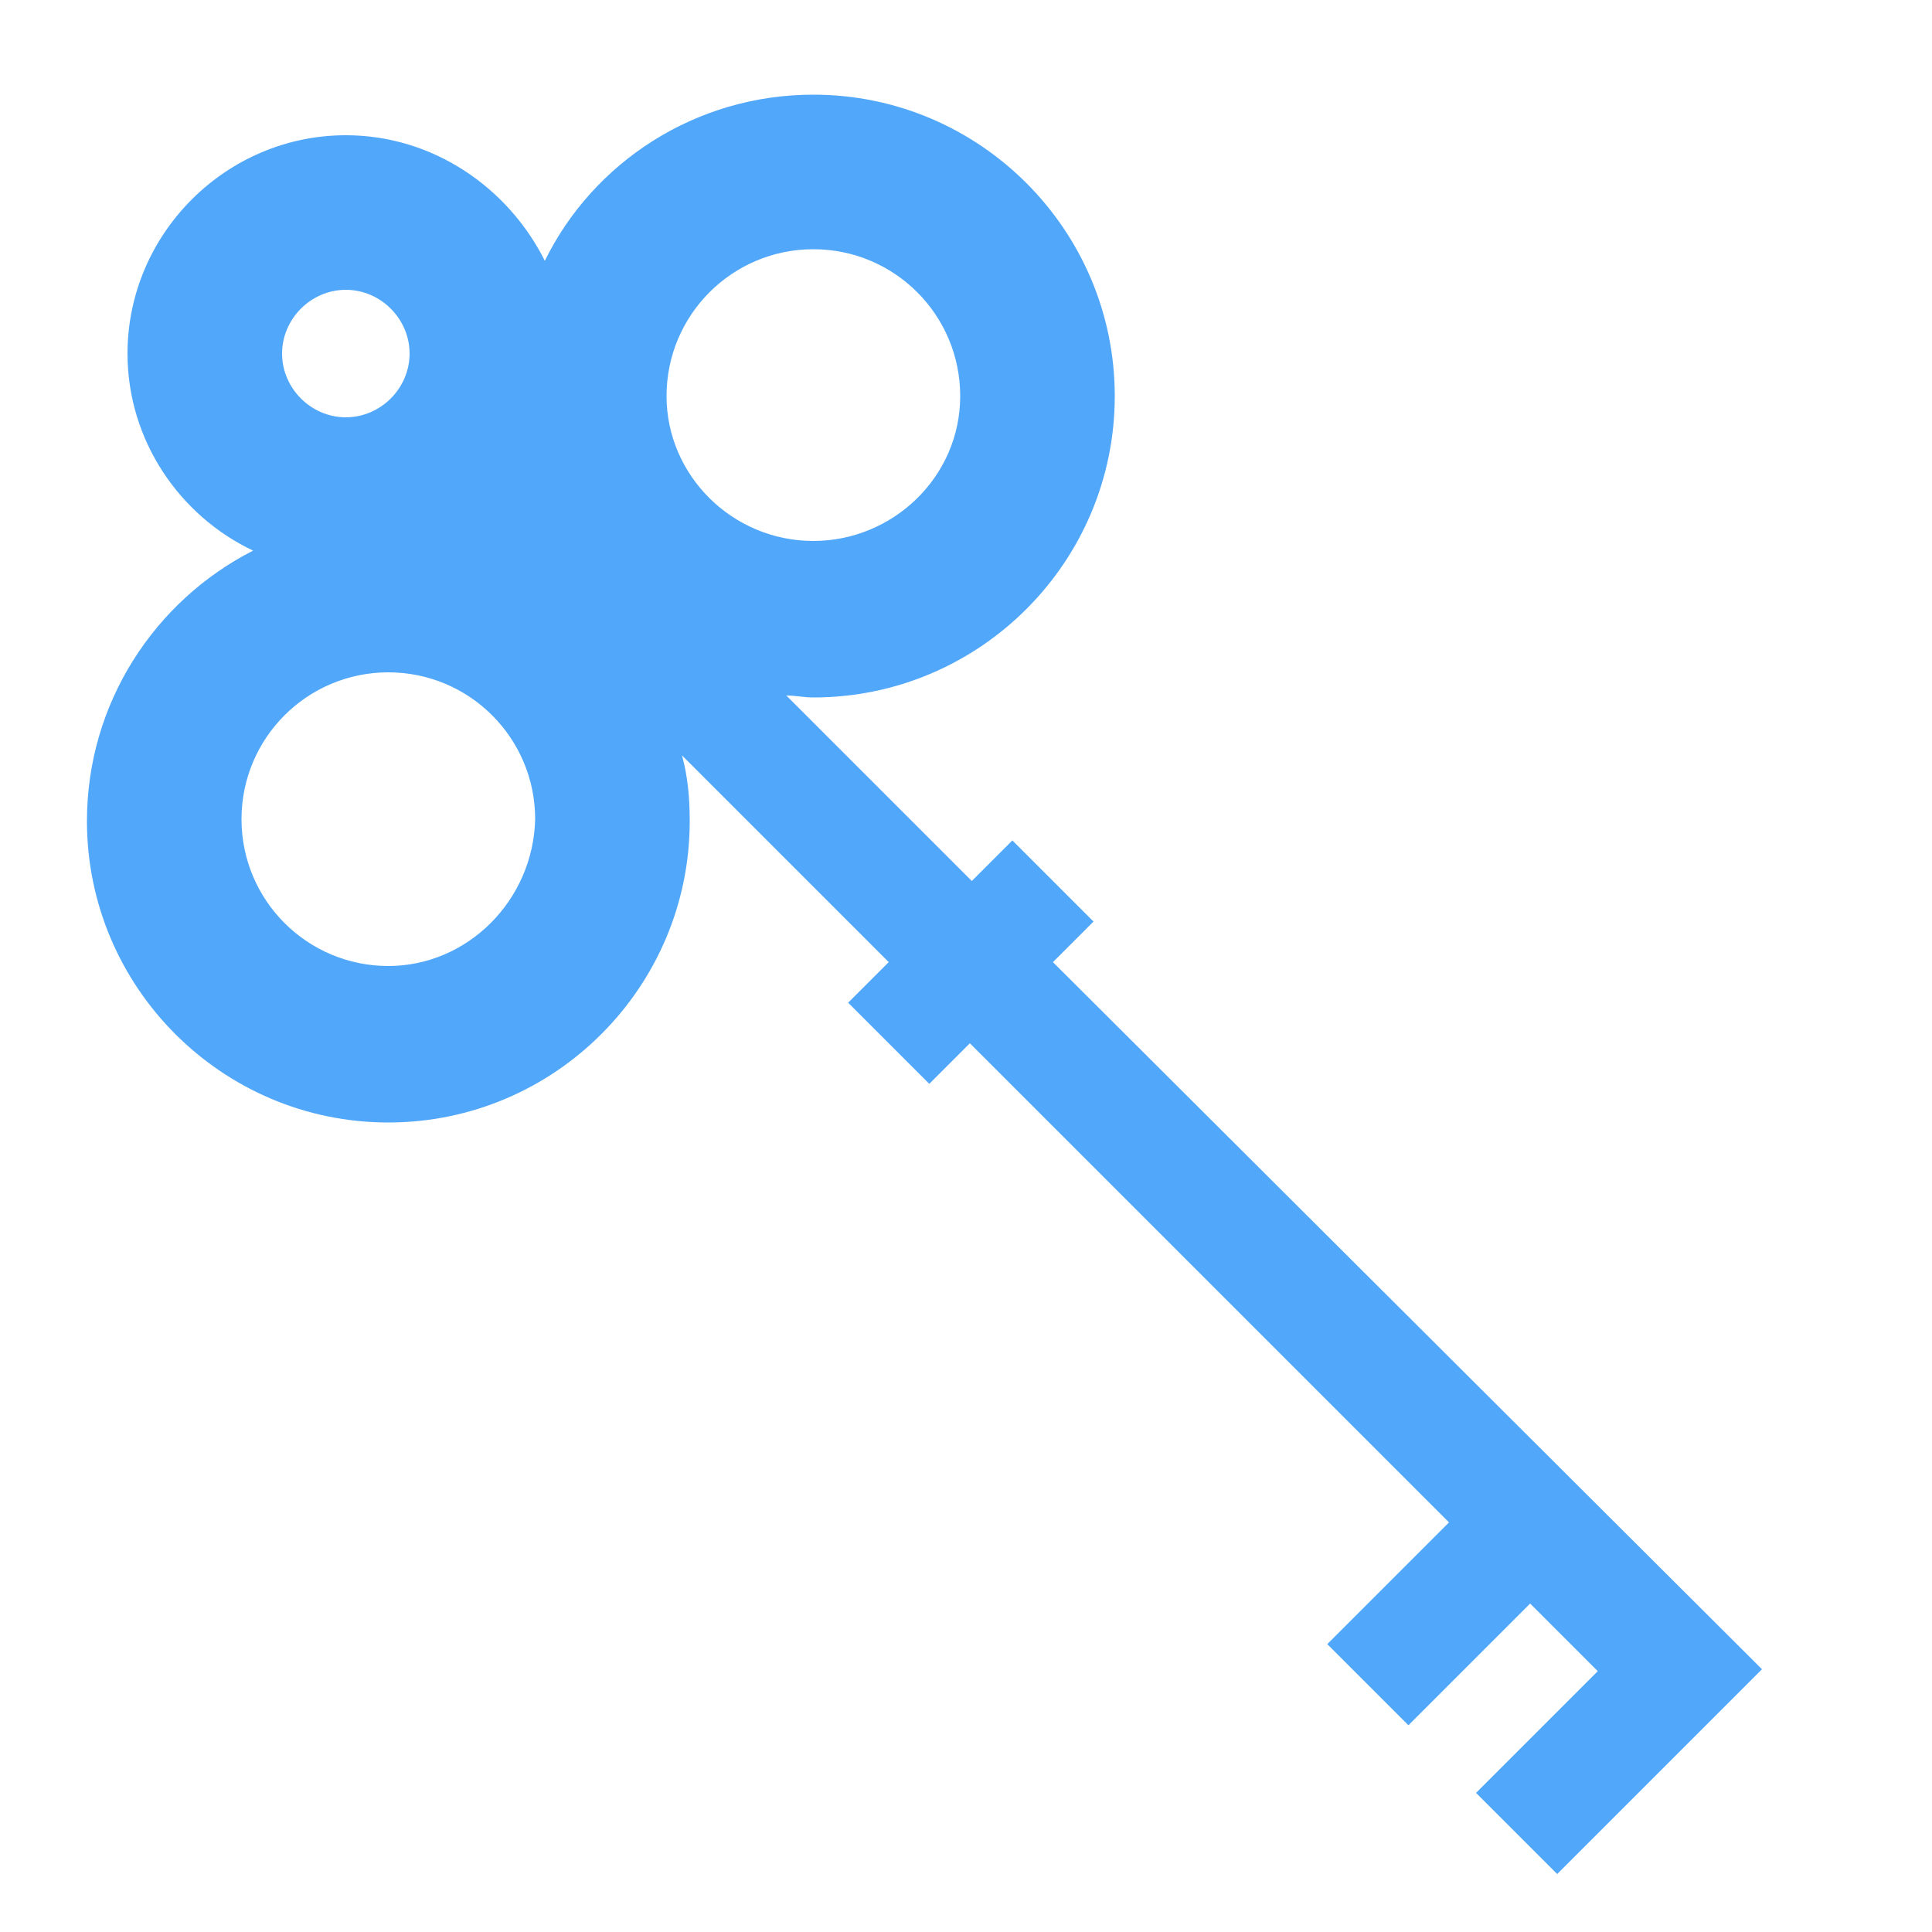 <svg fill="#51A7F9" xmlns="http://www.w3.org/2000/svg" xmlns:xlink="http://www.w3.org/1999/xlink" version="1.1" x="0px" y="0px" viewBox="0 0 100 100" style="enable-background:new 0 0 100 100;" xml:space="preserve"><style type="text/css">
	.st0{fill:none;stroke:#51A7F9;stroke-width:0.694;stroke-miterlimit:10;}
</style><path d="M54.5,49.8l2.1-2.1l-4.2-4.2l-2.1,2.1l-9.6-9.6c0.5,0,0.9,0.1,1.4,0.1c8.6,0,15.6-7,15.6-15.6s-7-15.6-15.6-15.6  c-6.1,0-11.4,3.5-13.9,8.6C26.3,9.7,22.4,7,17.9,7C11.7,7,6.6,12.1,6.6,18.3c0,4.5,2.7,8.4,6.5,10.2C8,31.1,4.5,36.4,4.5,42.5  c0,8.6,7,15.6,15.6,15.6s15.6-7,15.6-15.6c0-1.2-0.1-2.3-0.4-3.4L46,49.8l-2.1,2.1l4.2,4.2l2.1-2.1L75,78.8l-6.3,6.3l4.2,4.2  l6.3-6.3l3.5,3.5l-6.3,6.3l4.2,4.2l10.6-10.6L54.5,49.8z M17.9,15c1.8,0,3.3,1.5,3.3,3.3c0,1.8-1.5,3.3-3.3,3.3  c-1.8,0-3.3-1.5-3.3-3.3C14.6,16.5,16.1,15,17.9,15z M20.1,50c-4.2,0-7.6-3.4-7.6-7.6c0-4.2,3.4-7.6,7.6-7.6c4.2,0,7.6,3.4,7.6,7.6  C27.6,46.6,24.2,50,20.1,50z M34.5,20.5c0-4.2,3.4-7.6,7.6-7.6c4.2,0,7.6,3.4,7.6,7.6S46.2,28,42.1,28C37.9,28,34.5,24.6,34.5,20.5z  "></path></svg>